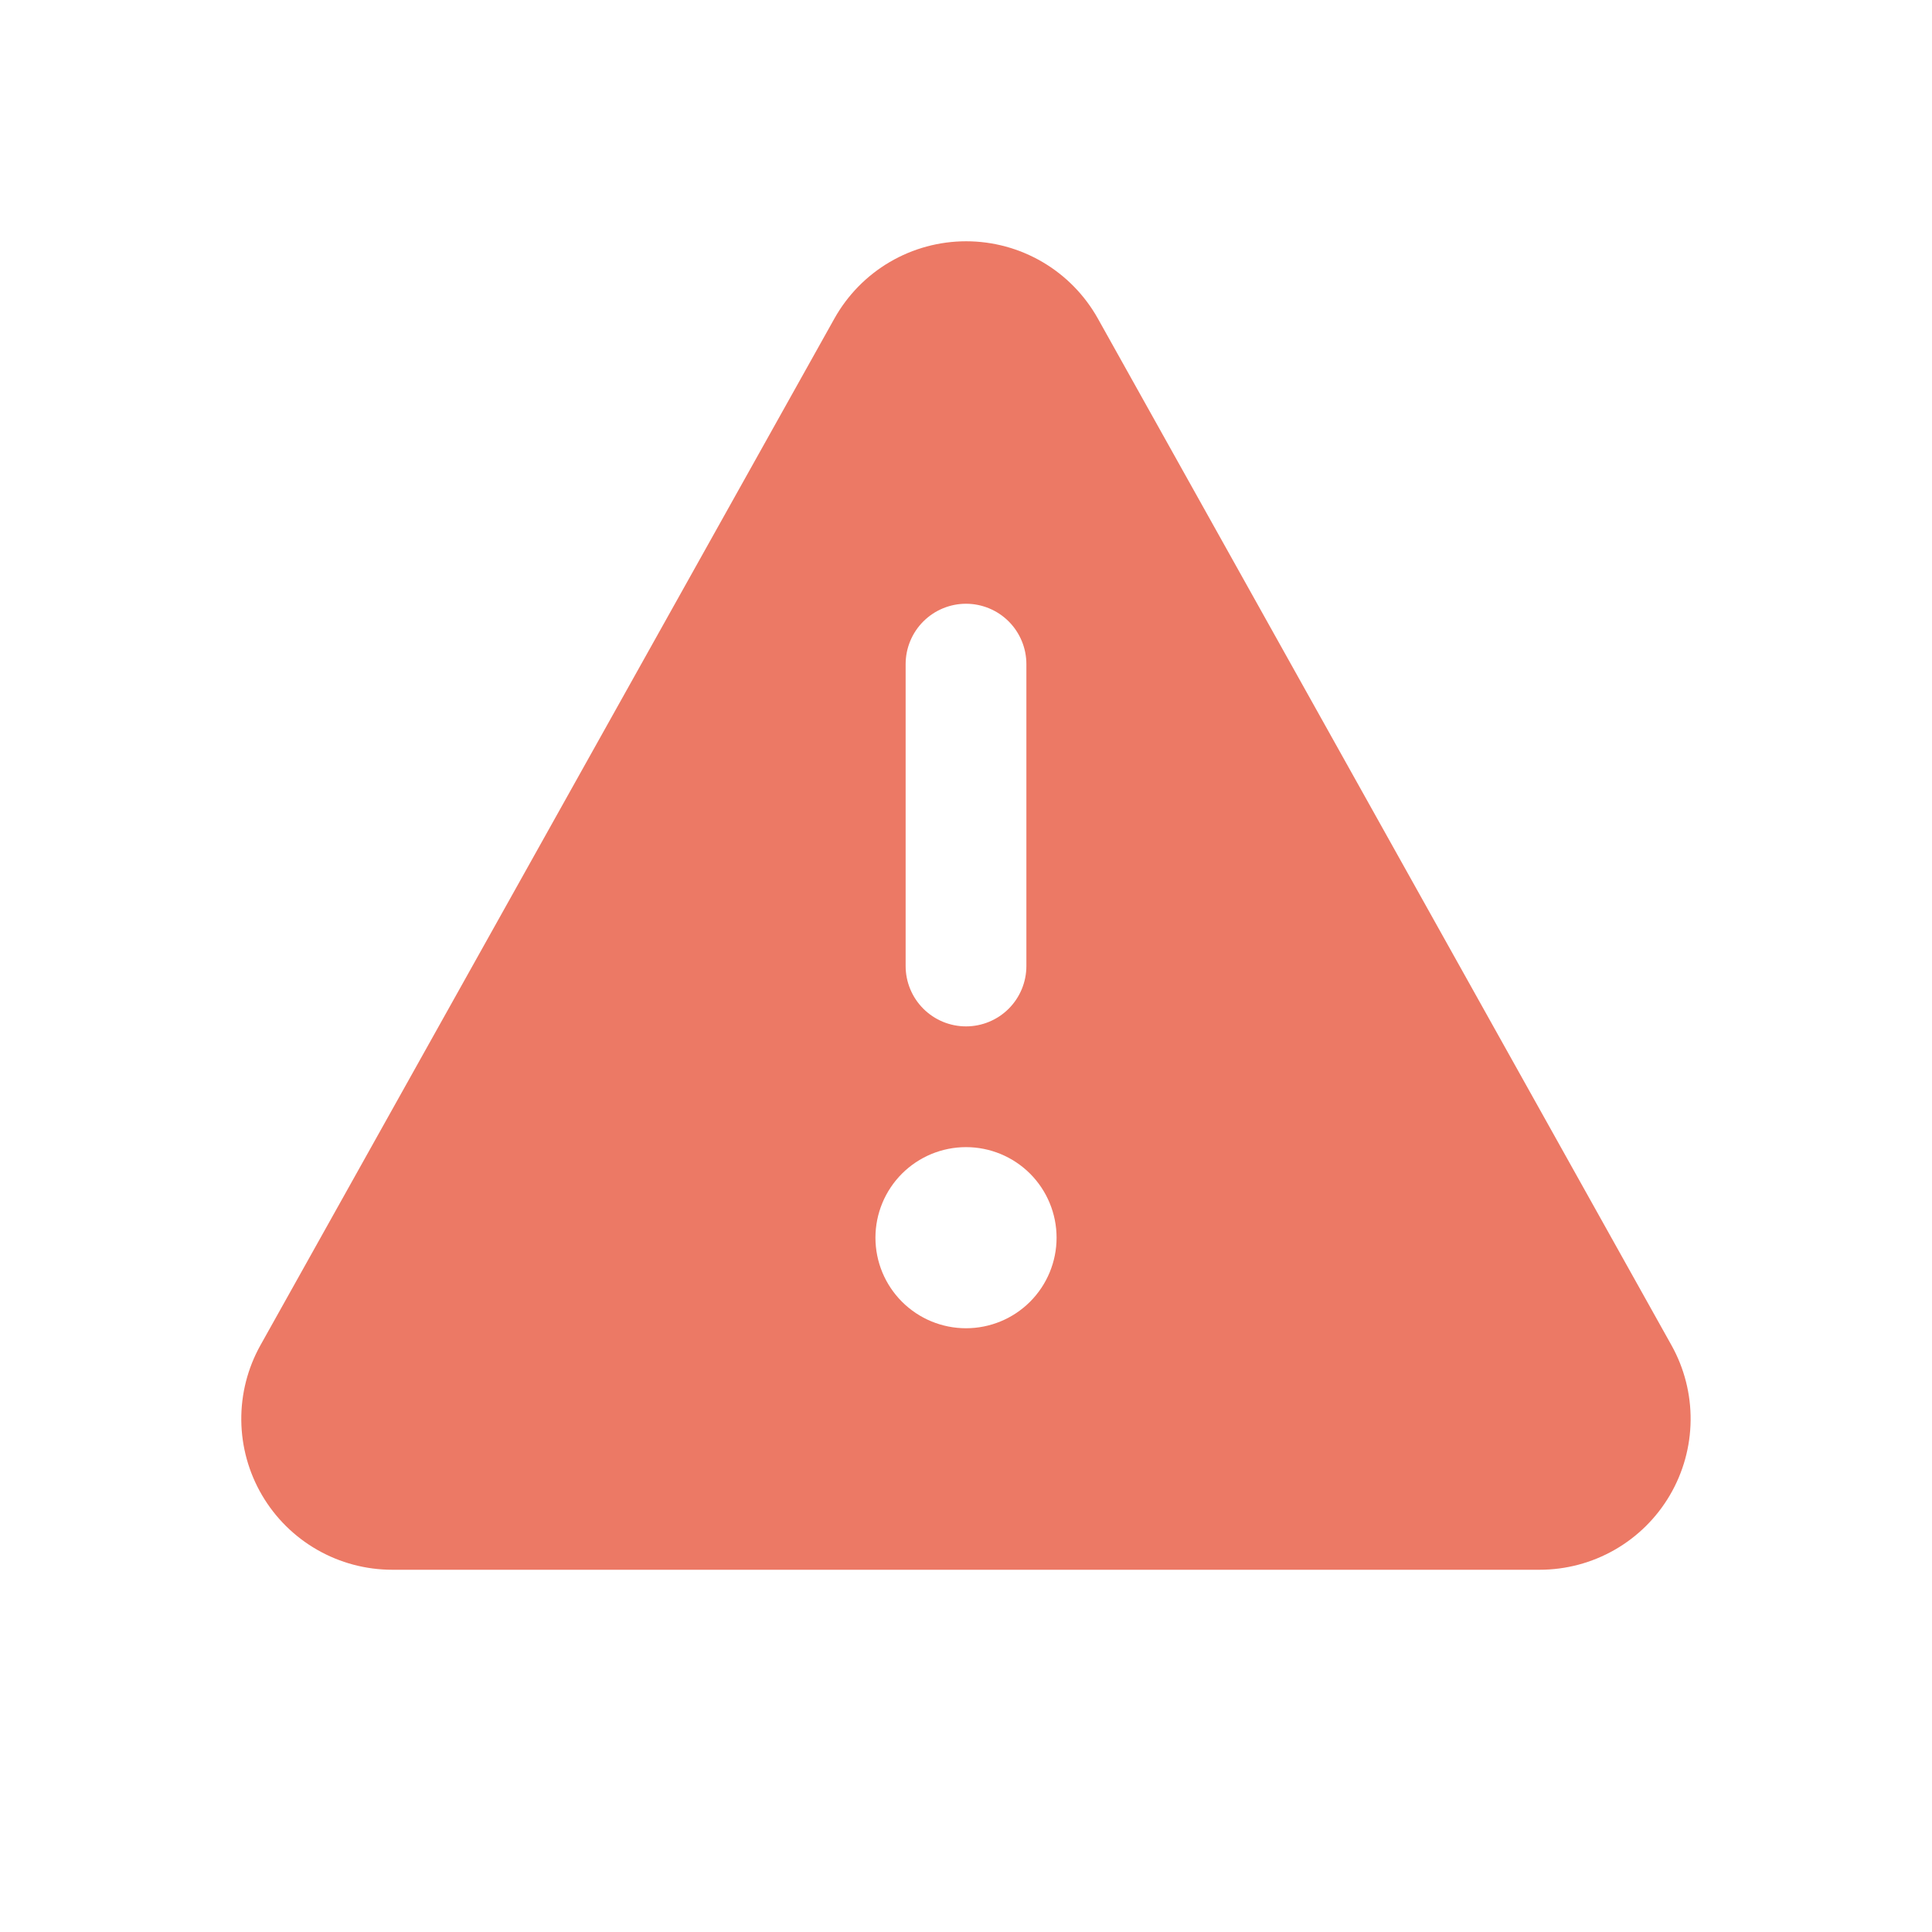 <svg width="102" height="102" viewBox="0 0 102 102" fill="none" xmlns="http://www.w3.org/2000/svg">
<path d="M57.962 16.818C57.27 15.581 56.261 14.55 55.039 13.833C53.816 13.116 52.424 12.738 51.007 12.738C49.59 12.738 48.198 13.116 46.975 13.833C45.753 14.55 44.744 15.581 44.052 16.818L13.752 71.018C13.074 72.23 12.725 73.599 12.739 74.987C12.753 76.376 13.13 77.737 13.832 78.936C14.534 80.134 15.537 81.128 16.742 81.819C17.947 82.51 19.311 82.874 20.7 82.875H81.288C82.678 82.875 84.043 82.512 85.249 81.821C86.454 81.131 87.459 80.137 88.162 78.938C88.865 77.74 89.242 76.378 89.256 74.989C89.271 73.6 88.921 72.231 88.243 71.018L57.962 16.818ZM55.782 65.344C55.782 66.612 55.278 67.828 54.382 68.725C53.485 69.622 52.269 70.125 51.001 70.125C49.733 70.125 48.517 69.622 47.62 68.725C46.723 67.828 46.219 66.612 46.219 65.344C46.219 64.076 46.723 62.86 47.62 61.963C48.517 61.067 49.733 60.563 51.001 60.563C52.269 60.563 53.485 61.067 54.382 61.963C55.278 62.86 55.782 64.076 55.782 65.344ZM47.813 51V35.063C47.813 34.218 48.149 33.407 48.747 32.809C49.345 32.211 50.155 31.875 51.001 31.875C51.846 31.875 52.657 32.211 53.255 32.809C53.852 33.407 54.188 34.218 54.188 35.063V51C54.188 51.846 53.852 52.657 53.255 53.254C52.657 53.852 51.846 54.188 51.001 54.188C50.155 54.188 49.345 53.852 48.747 53.254C48.149 52.657 47.813 51.846 47.813 51Z" fill="#EC7965"/>
</svg>
